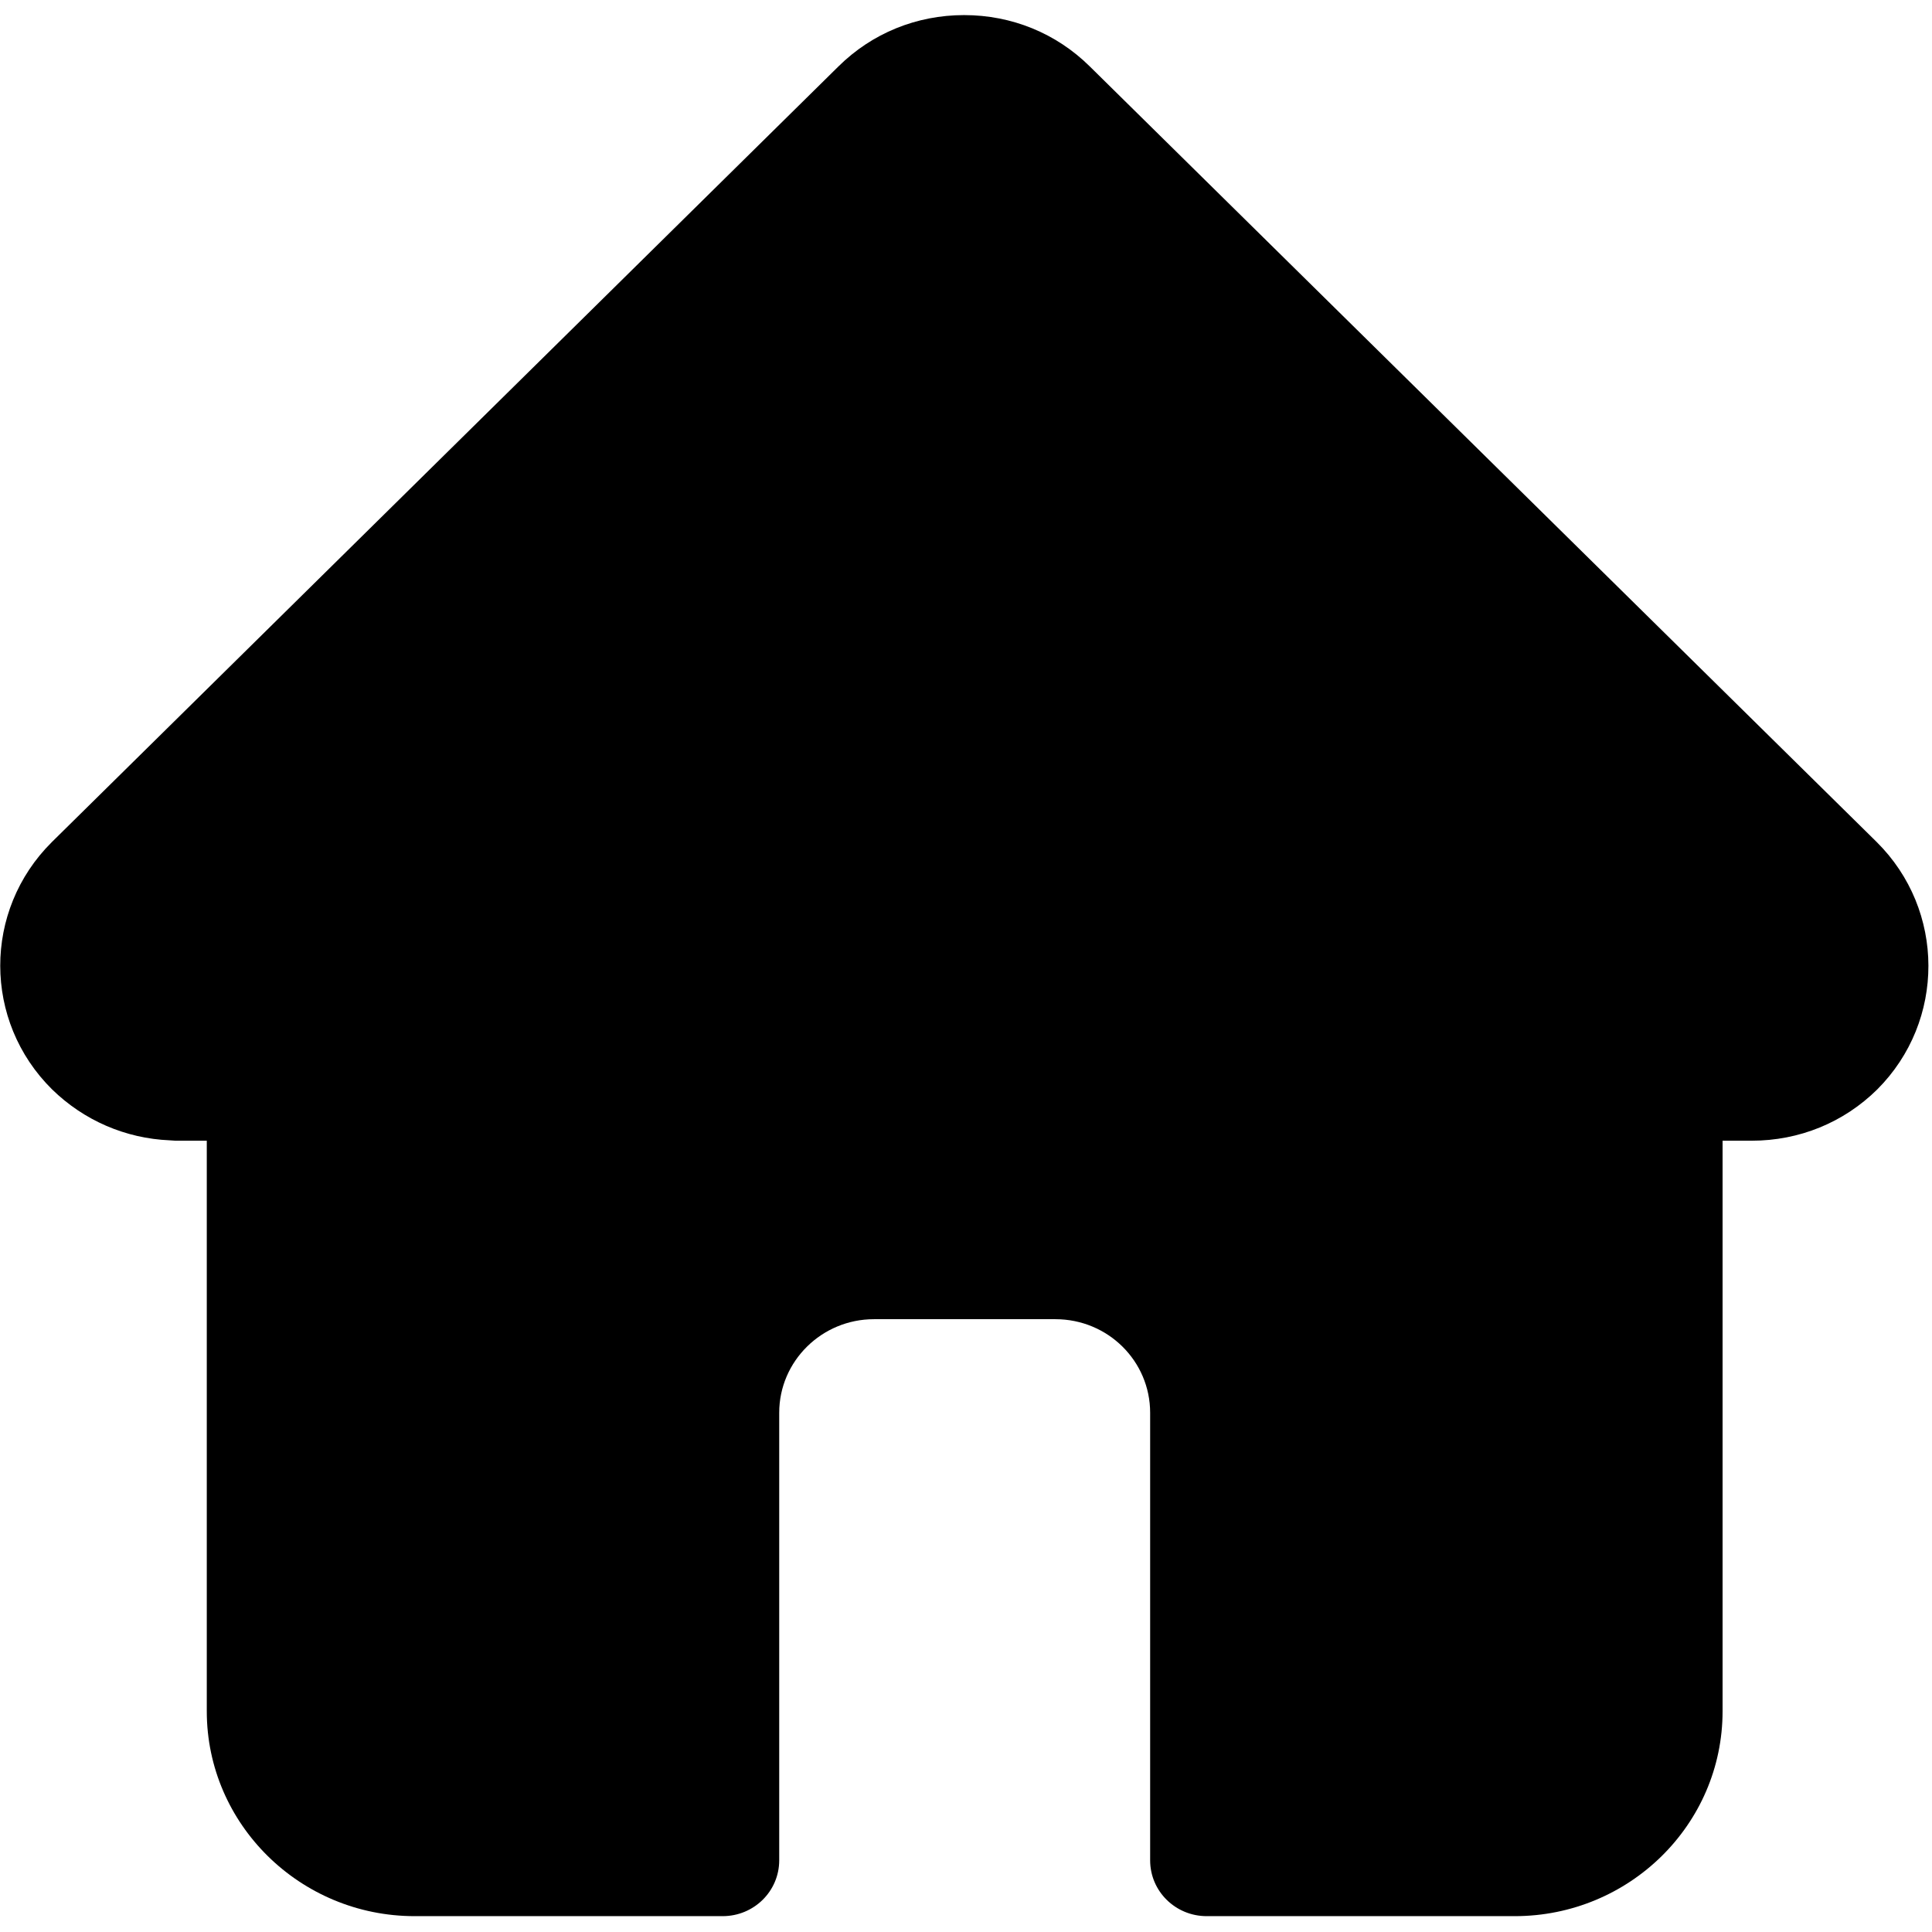 <?xml version="1.0" encoding="utf-8"?>
<!-- Generator: Adobe Illustrator 22.1.0, SVG Export Plug-In . SVG Version: 6.00 Build 0)  -->
<svg version="1.1" id="Layer_1" xmlns="http://www.w3.org/2000/svg" xmlns:xlink="http://www.w3.org/1999/xlink" x="0px" y="0px"
	 viewBox="0 0 512 512" style="enable-background:new 0 0 512 512;" xml:space="preserve">
<path d="M497.3,223.1C497.3,223.1,497.3,223.1,497.3,223.1L288.8,17.6C279.9,8.8,268.1,4,255.5,4c-12.6,0-24.4,4.8-33.3,13.6
	L13.9,223c-0.1,0.1-0.1,0.1-0.2,0.2c-18.2,18.1-18.2,47.4,0.1,65.5c8.4,8.2,19.4,13,31.2,13.5c0.5,0,1,0.1,1.5,0.1h8.3v151.2
	c0,29.9,24.7,54.3,55.1,54.3h81.6c8.3,0,15-6.6,15-14.8V374.4c0-13.7,11.3-24.8,25.1-24.8h48.1c13.9,0,25.1,11.1,25.1,24.8V493
	c0,8.2,6.7,14.8,15,14.8h81.6c30.4,0,55.1-24.3,55.1-54.3V302.3h7.7c12.6,0,24.4-4.8,33.3-13.6C515.6,270.6,515.6,241.2,497.3,223.1
	z"/>
</svg>
